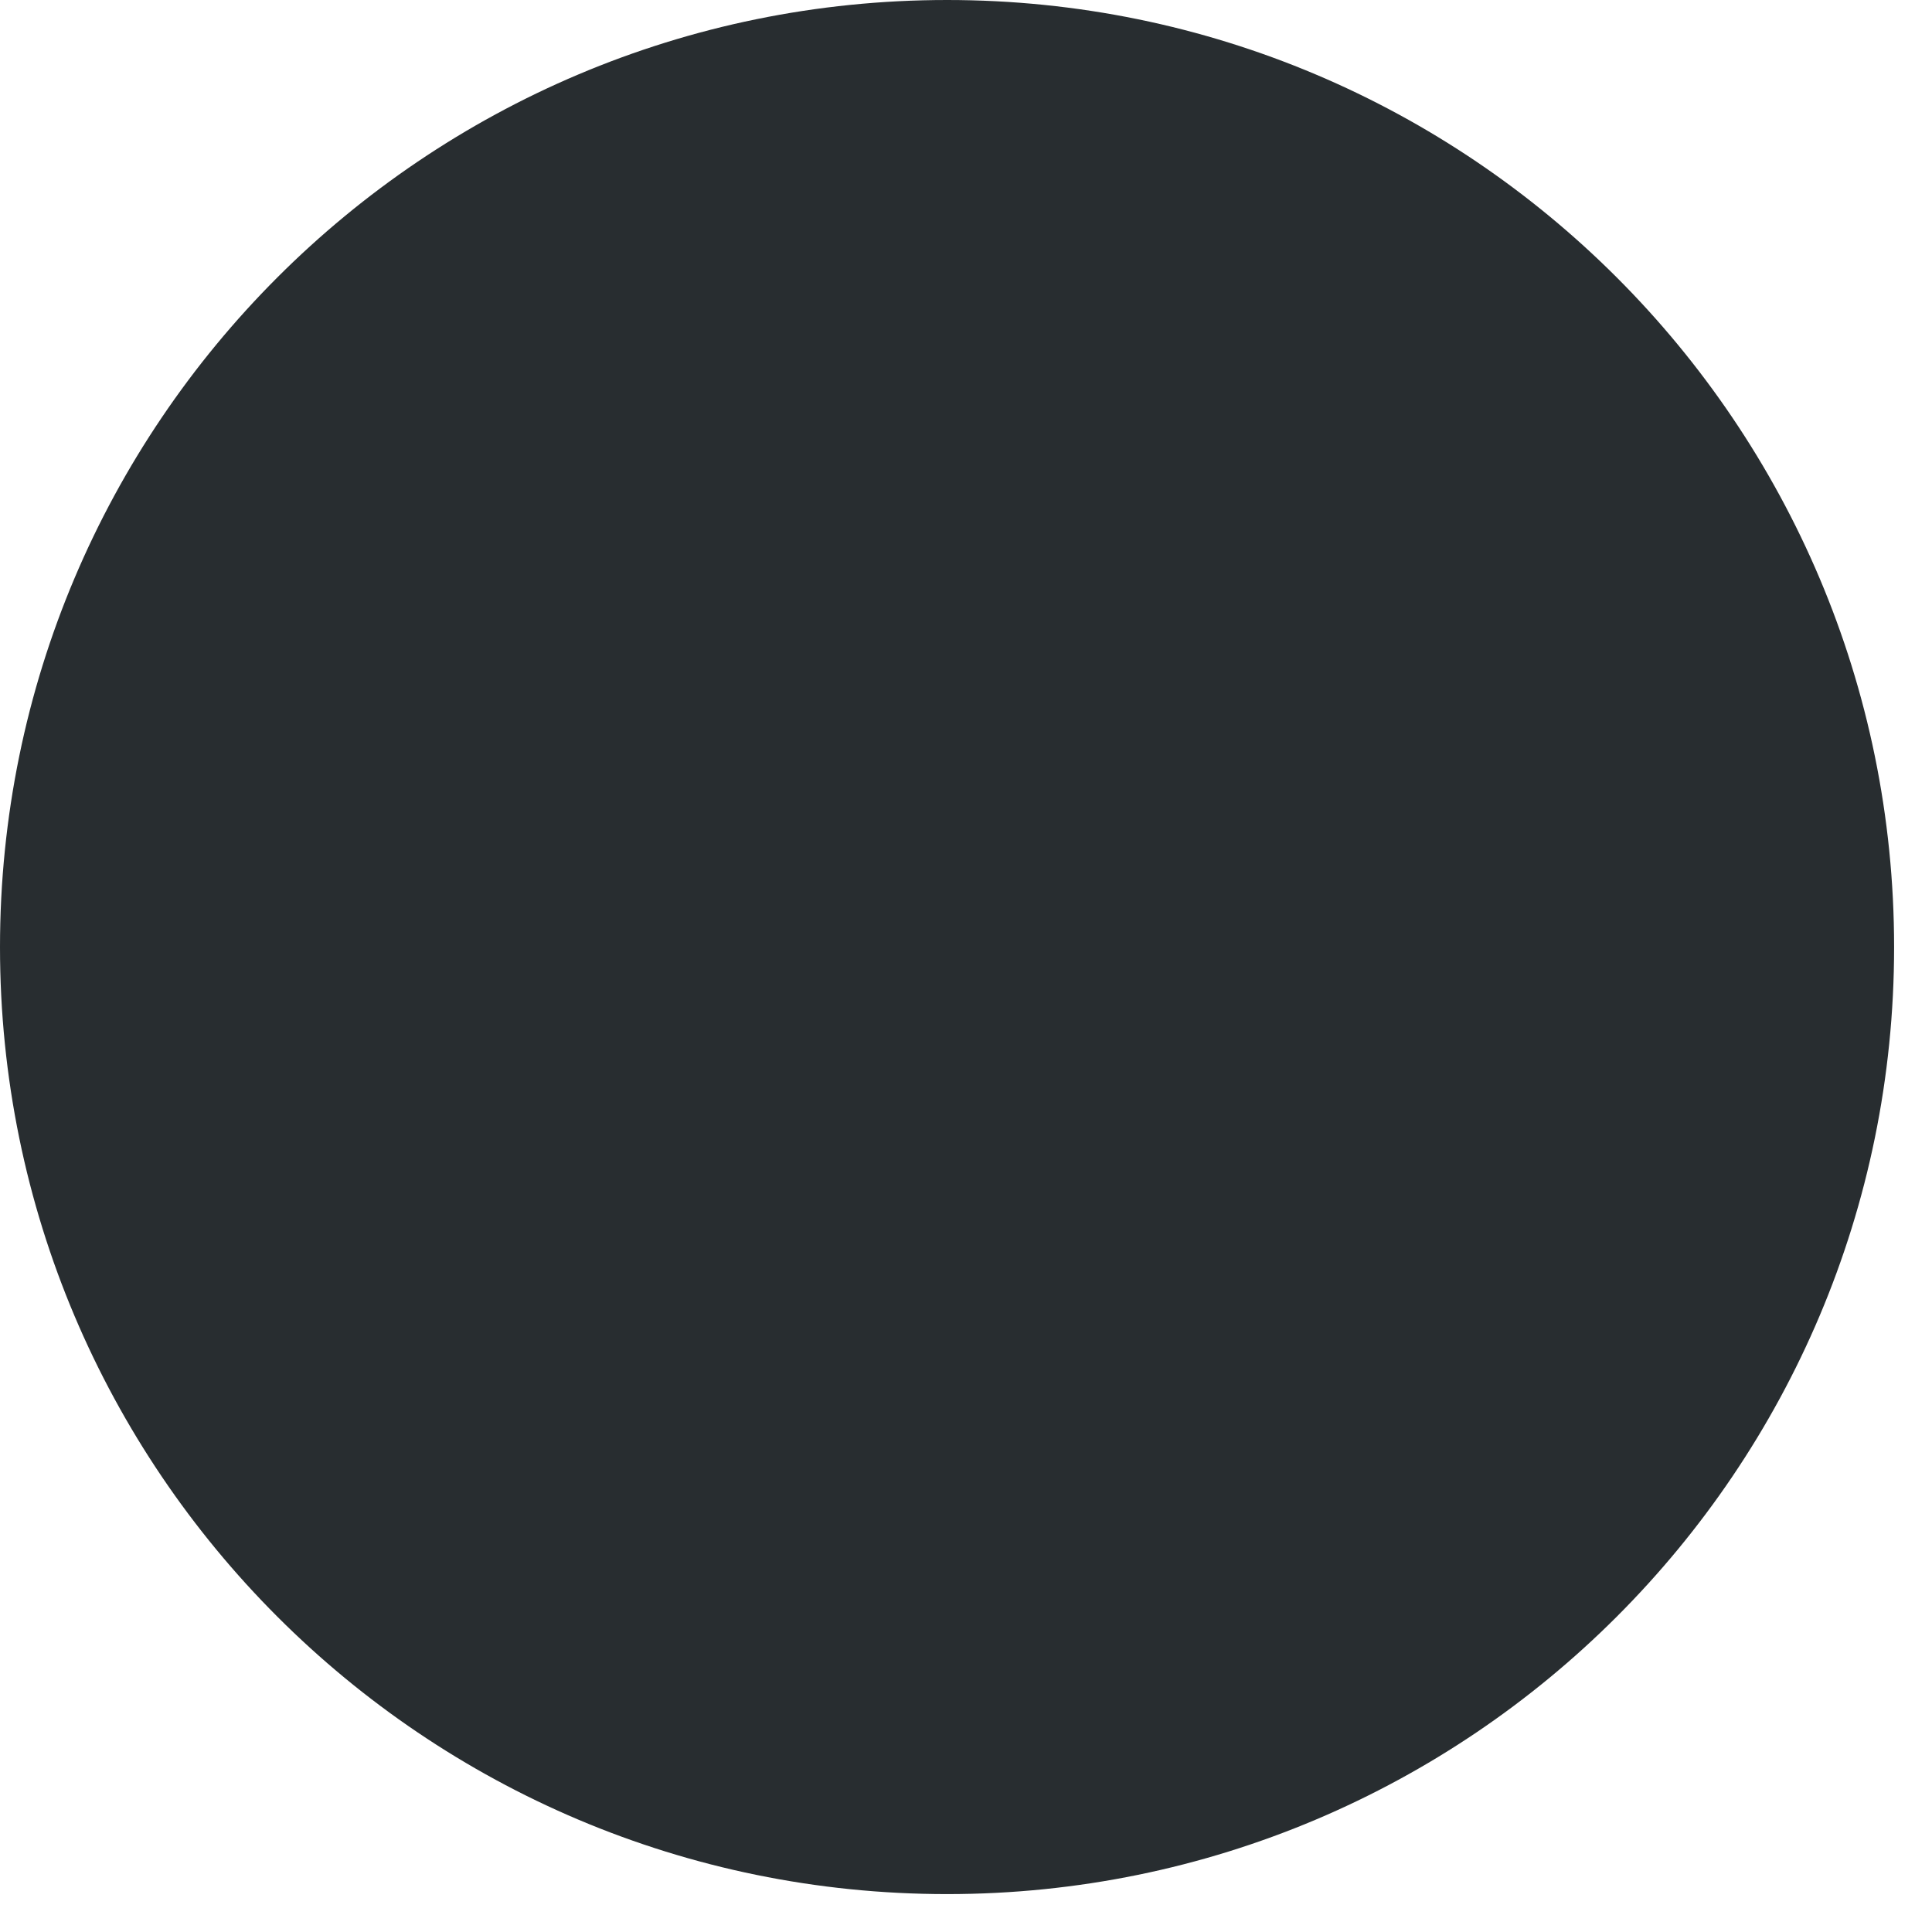 <?xml version="1.0" encoding="UTF-8" standalone="no"?><!DOCTYPE svg PUBLIC "-//W3C//DTD SVG 1.1//EN" "http://www.w3.org/Graphics/SVG/1.1/DTD/svg11.dtd"><svg width="100%" height="100%" viewBox="0 0 34 34" version="1.1" xmlns="http://www.w3.org/2000/svg" xmlns:xlink="http://www.w3.org/1999/xlink" xml:space="preserve" xmlns:serif="http://www.serif.com/" style="fill-rule:evenodd;clip-rule:evenodd;stroke-linejoin:round;stroke-miterlimit:2;"><path d="M16.667,33.333c9.204,0 16.666,-7.462 16.666,-16.666c0,-9.205 -7.462,-16.667 -16.666,-16.667c-9.205,0 -16.667,7.462 -16.667,16.667c0,9.204 7.462,16.666 16.667,16.666Z" style="fill:#282d30;"/></svg>